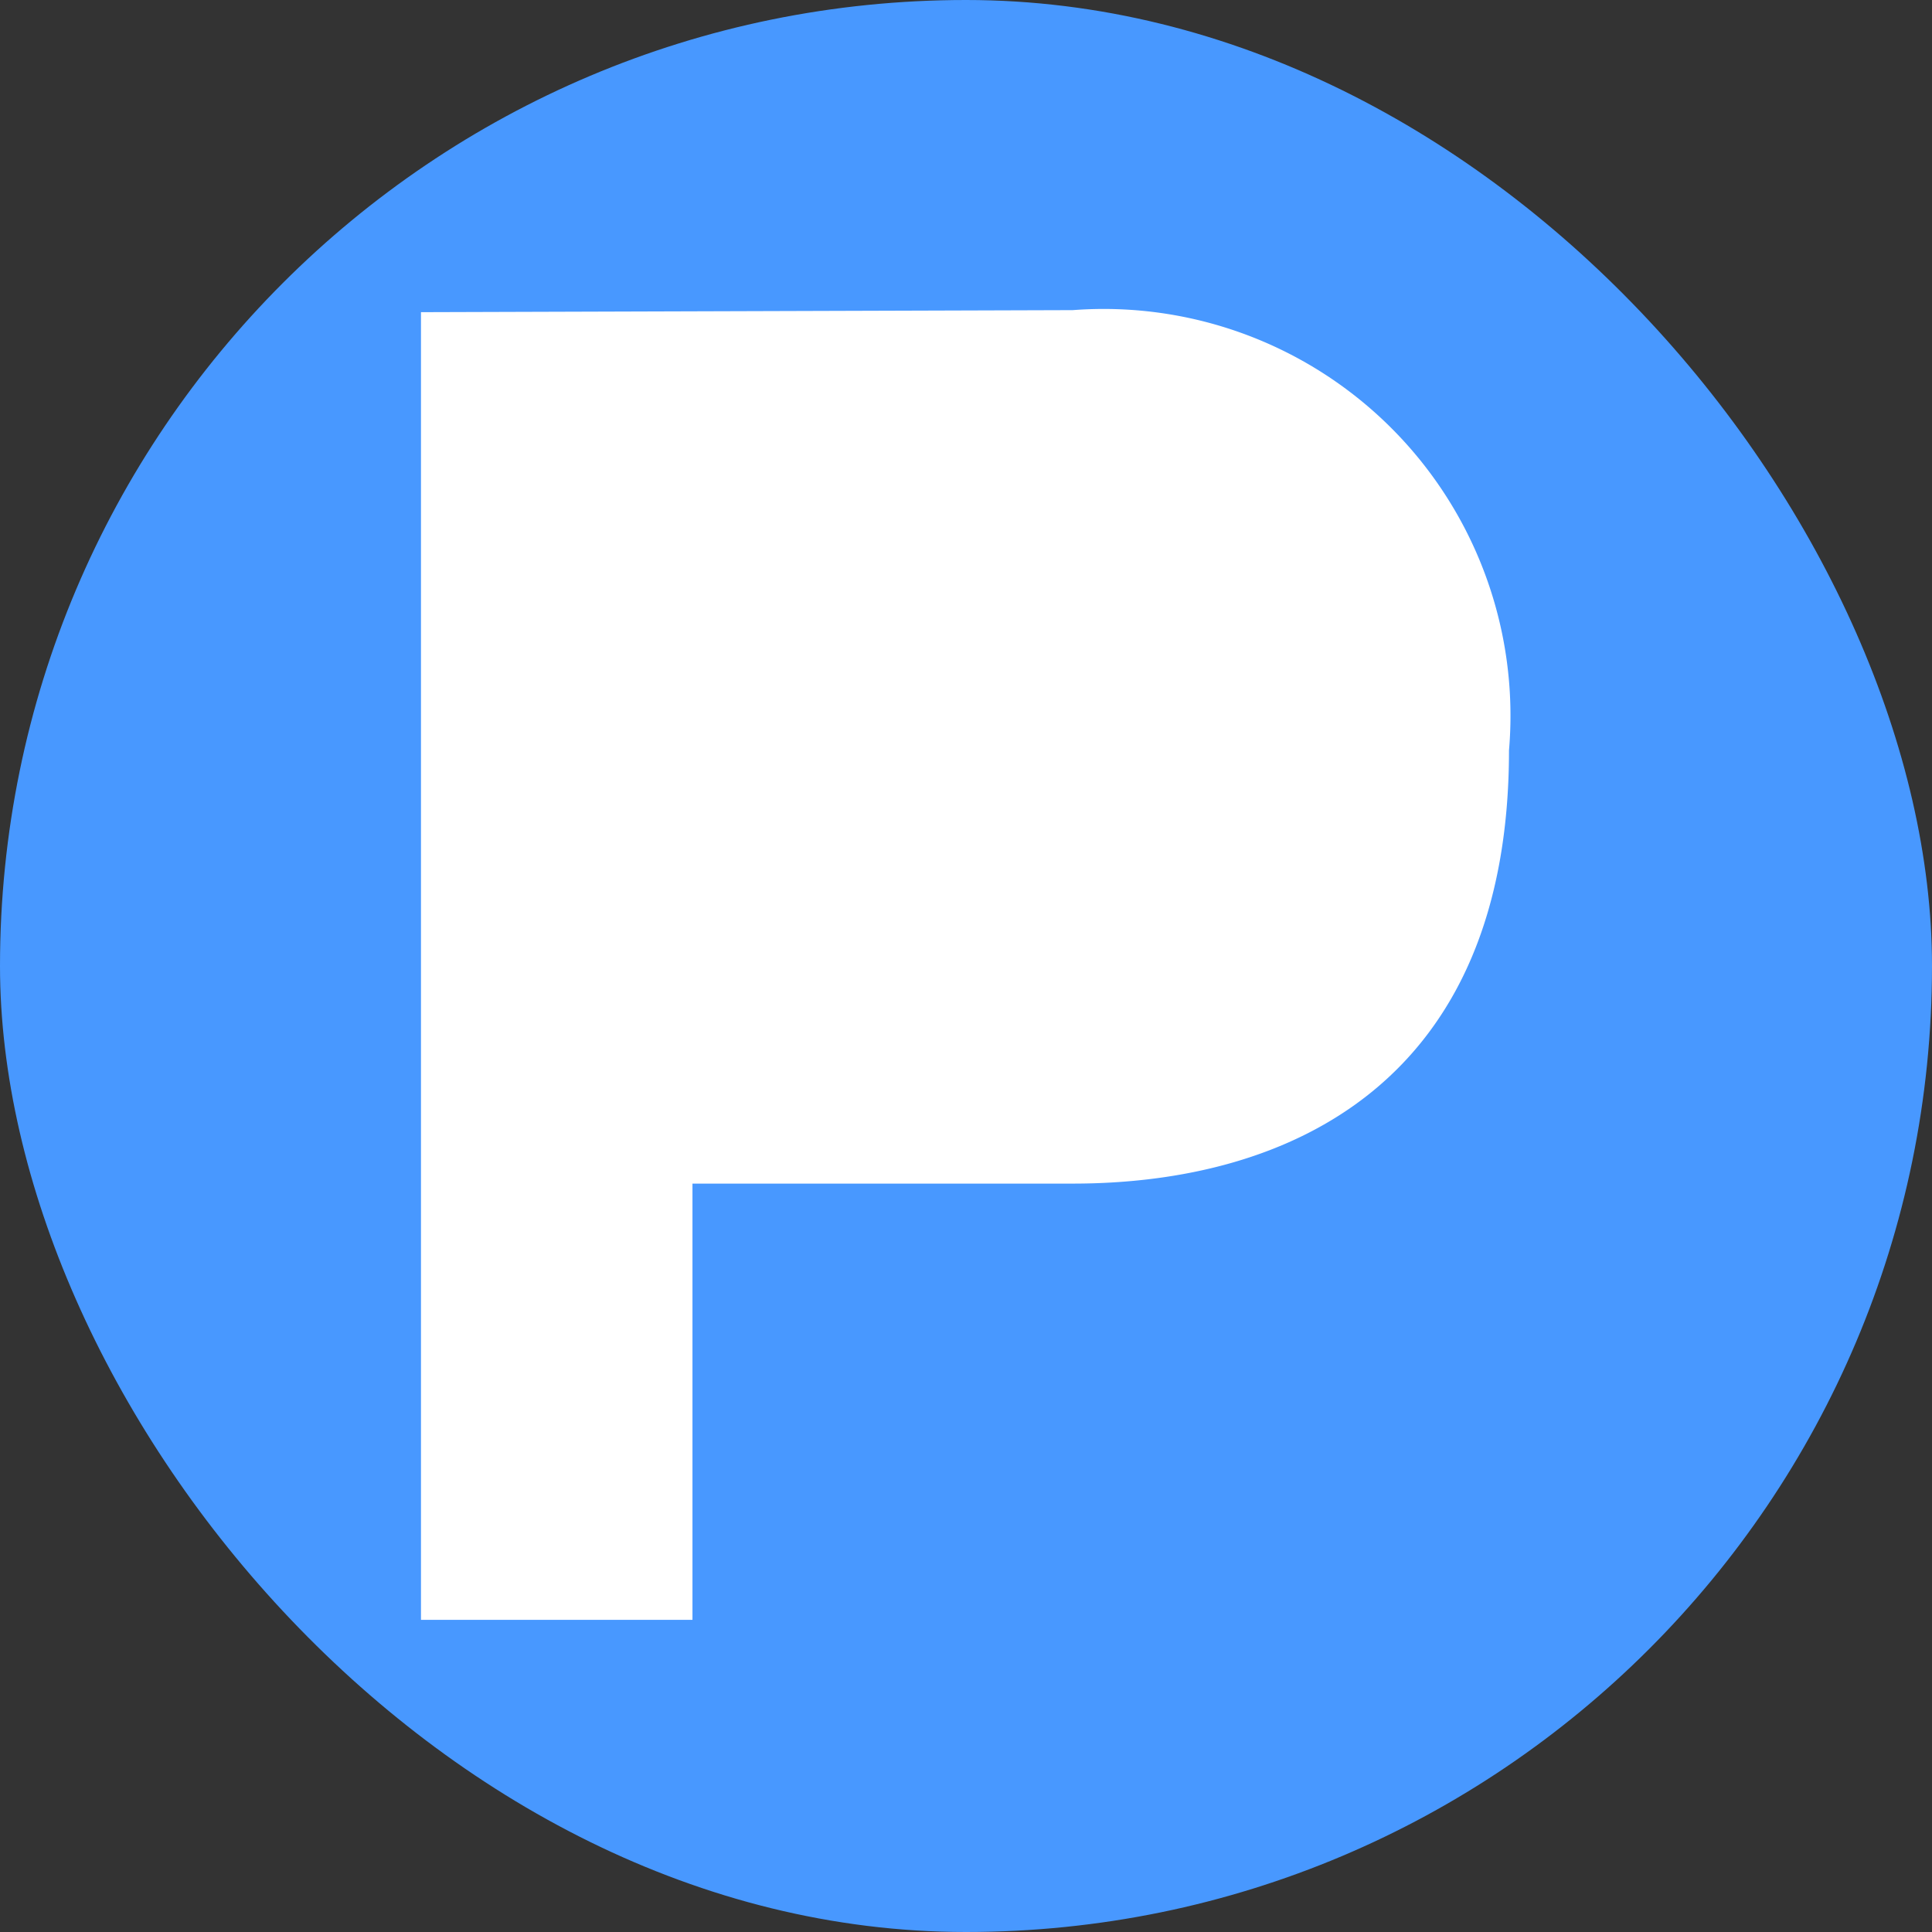 <svg xmlns="http://www.w3.org/2000/svg" viewBox="0 0 19 19" height="19" width="19"><rect x="0" y="0" width="19" height="19" fill="#333333" stroke="none"/><title>parking-car_15.svg</title><rect fill="none" x="0" y="0" width="19" height="19"></rect><rect x="0" y="0" width="19" height="19" rx="9.5" ry="9.5" fill="#4898ff"></rect><path fill="#fff" transform="translate(2 2)" d="M2.14,1.07V13.93H4.81l0-4.29,3.74,0c2.14,0,4.29-1,4.29-4.26A4,4,0,0,0,8.55,1.05ZM4.81,3.76,4.83,7,8.05,7c.93,0,2.09-.27,2.13-1.59S9.05,3.74,8,3.74Z"></path></svg>